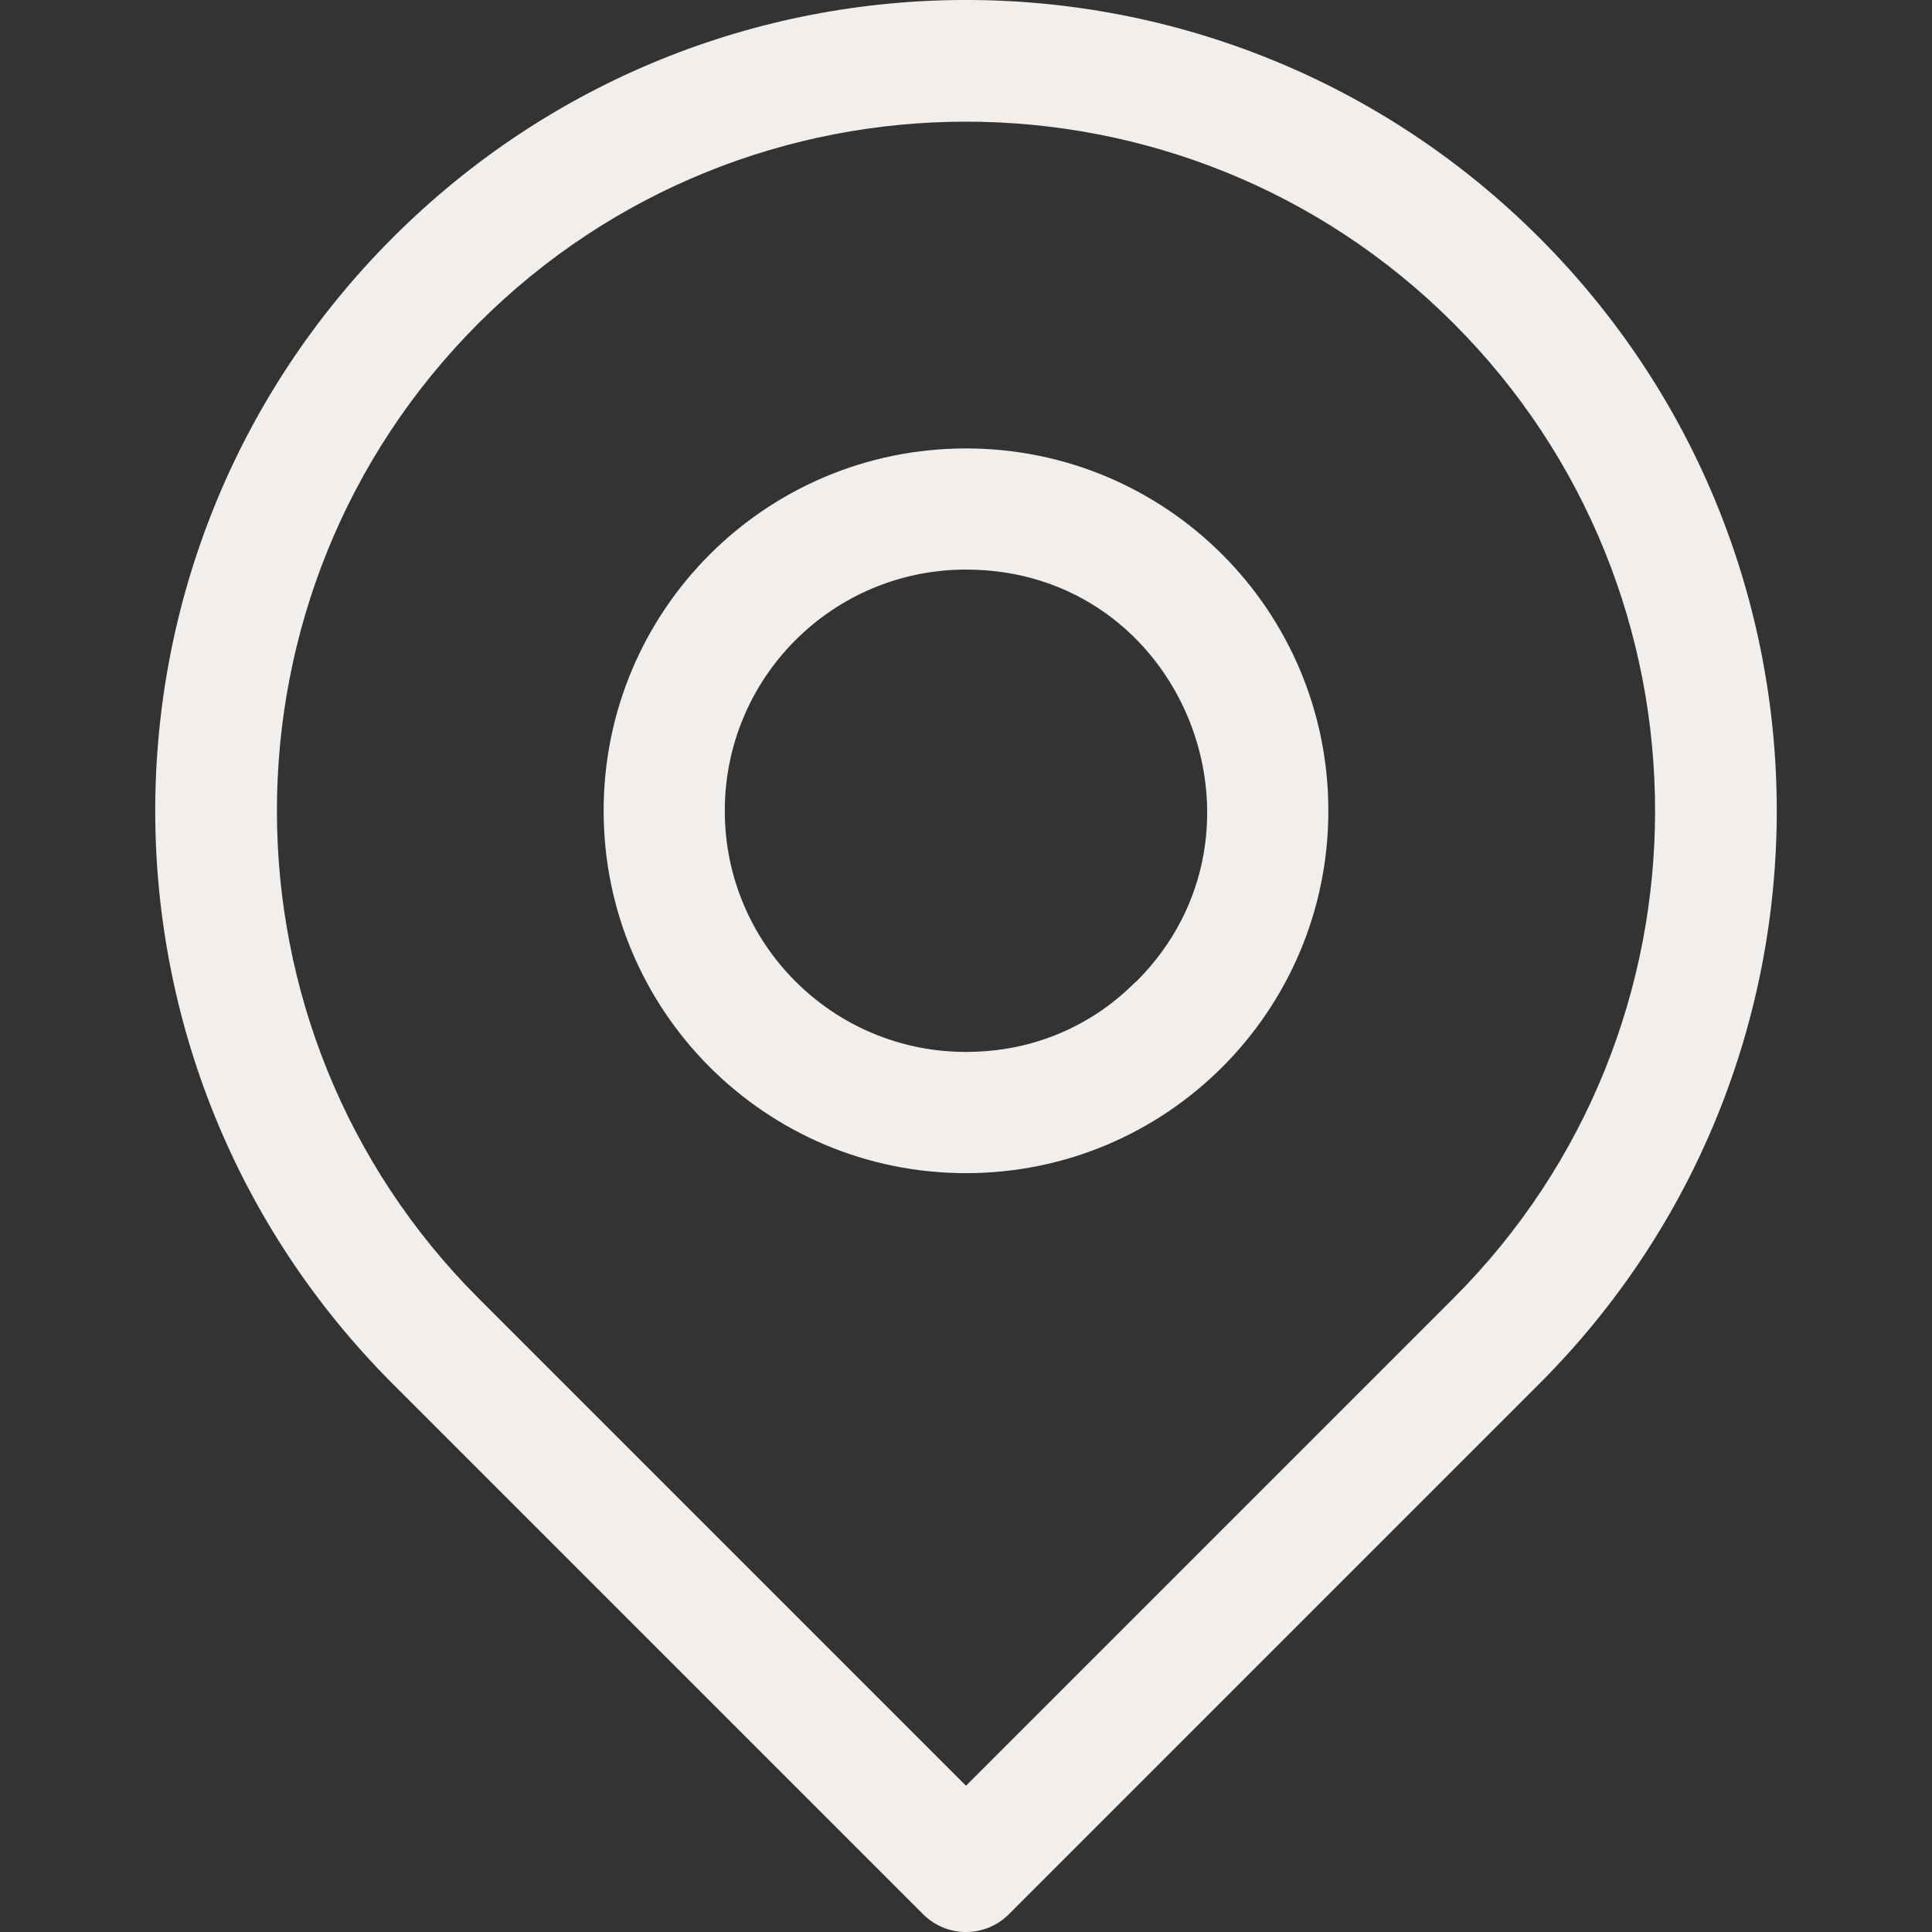 <svg width="27" height="27" viewBox="0 0 27 27" fill="none" xmlns="http://www.w3.org/2000/svg">
<rect x="0" y="0" width="27" height="27" fill="#333333" stroke="none"/>
<path d="M21.51 3.32C17.083 -1.107 9.917 -1.107 5.49 3.32C1.063 7.747 1.062 14.913 5.49 19.341L12.901 26.752C13.232 27.083 13.768 27.083 14.099 26.752L21.51 19.341C25.937 14.914 25.938 7.748 21.51 3.32ZM20.313 18.143L13.5 24.956L6.687 18.143C2.931 14.387 2.931 8.274 6.687 4.518C10.444 0.761 16.556 0.761 20.313 4.518C24.069 8.274 24.069 14.387 20.313 18.143Z" fill="#F2EEEC"/>
<path d="M13.5 6.267C10.701 6.267 8.436 8.531 8.436 11.331C8.436 14.129 10.701 16.395 13.5 16.395C16.299 16.395 18.564 14.13 18.564 11.331C18.564 8.532 16.299 6.267 13.5 6.267ZM15.883 13.714C15.851 13.714 15.053 14.701 13.5 14.701C11.637 14.701 10.129 13.194 10.129 11.331C10.129 9.468 11.637 7.96 13.5 7.96C16.526 7.96 17.981 11.617 15.883 13.714Z" fill="#F2EEEC"/>
</svg>
